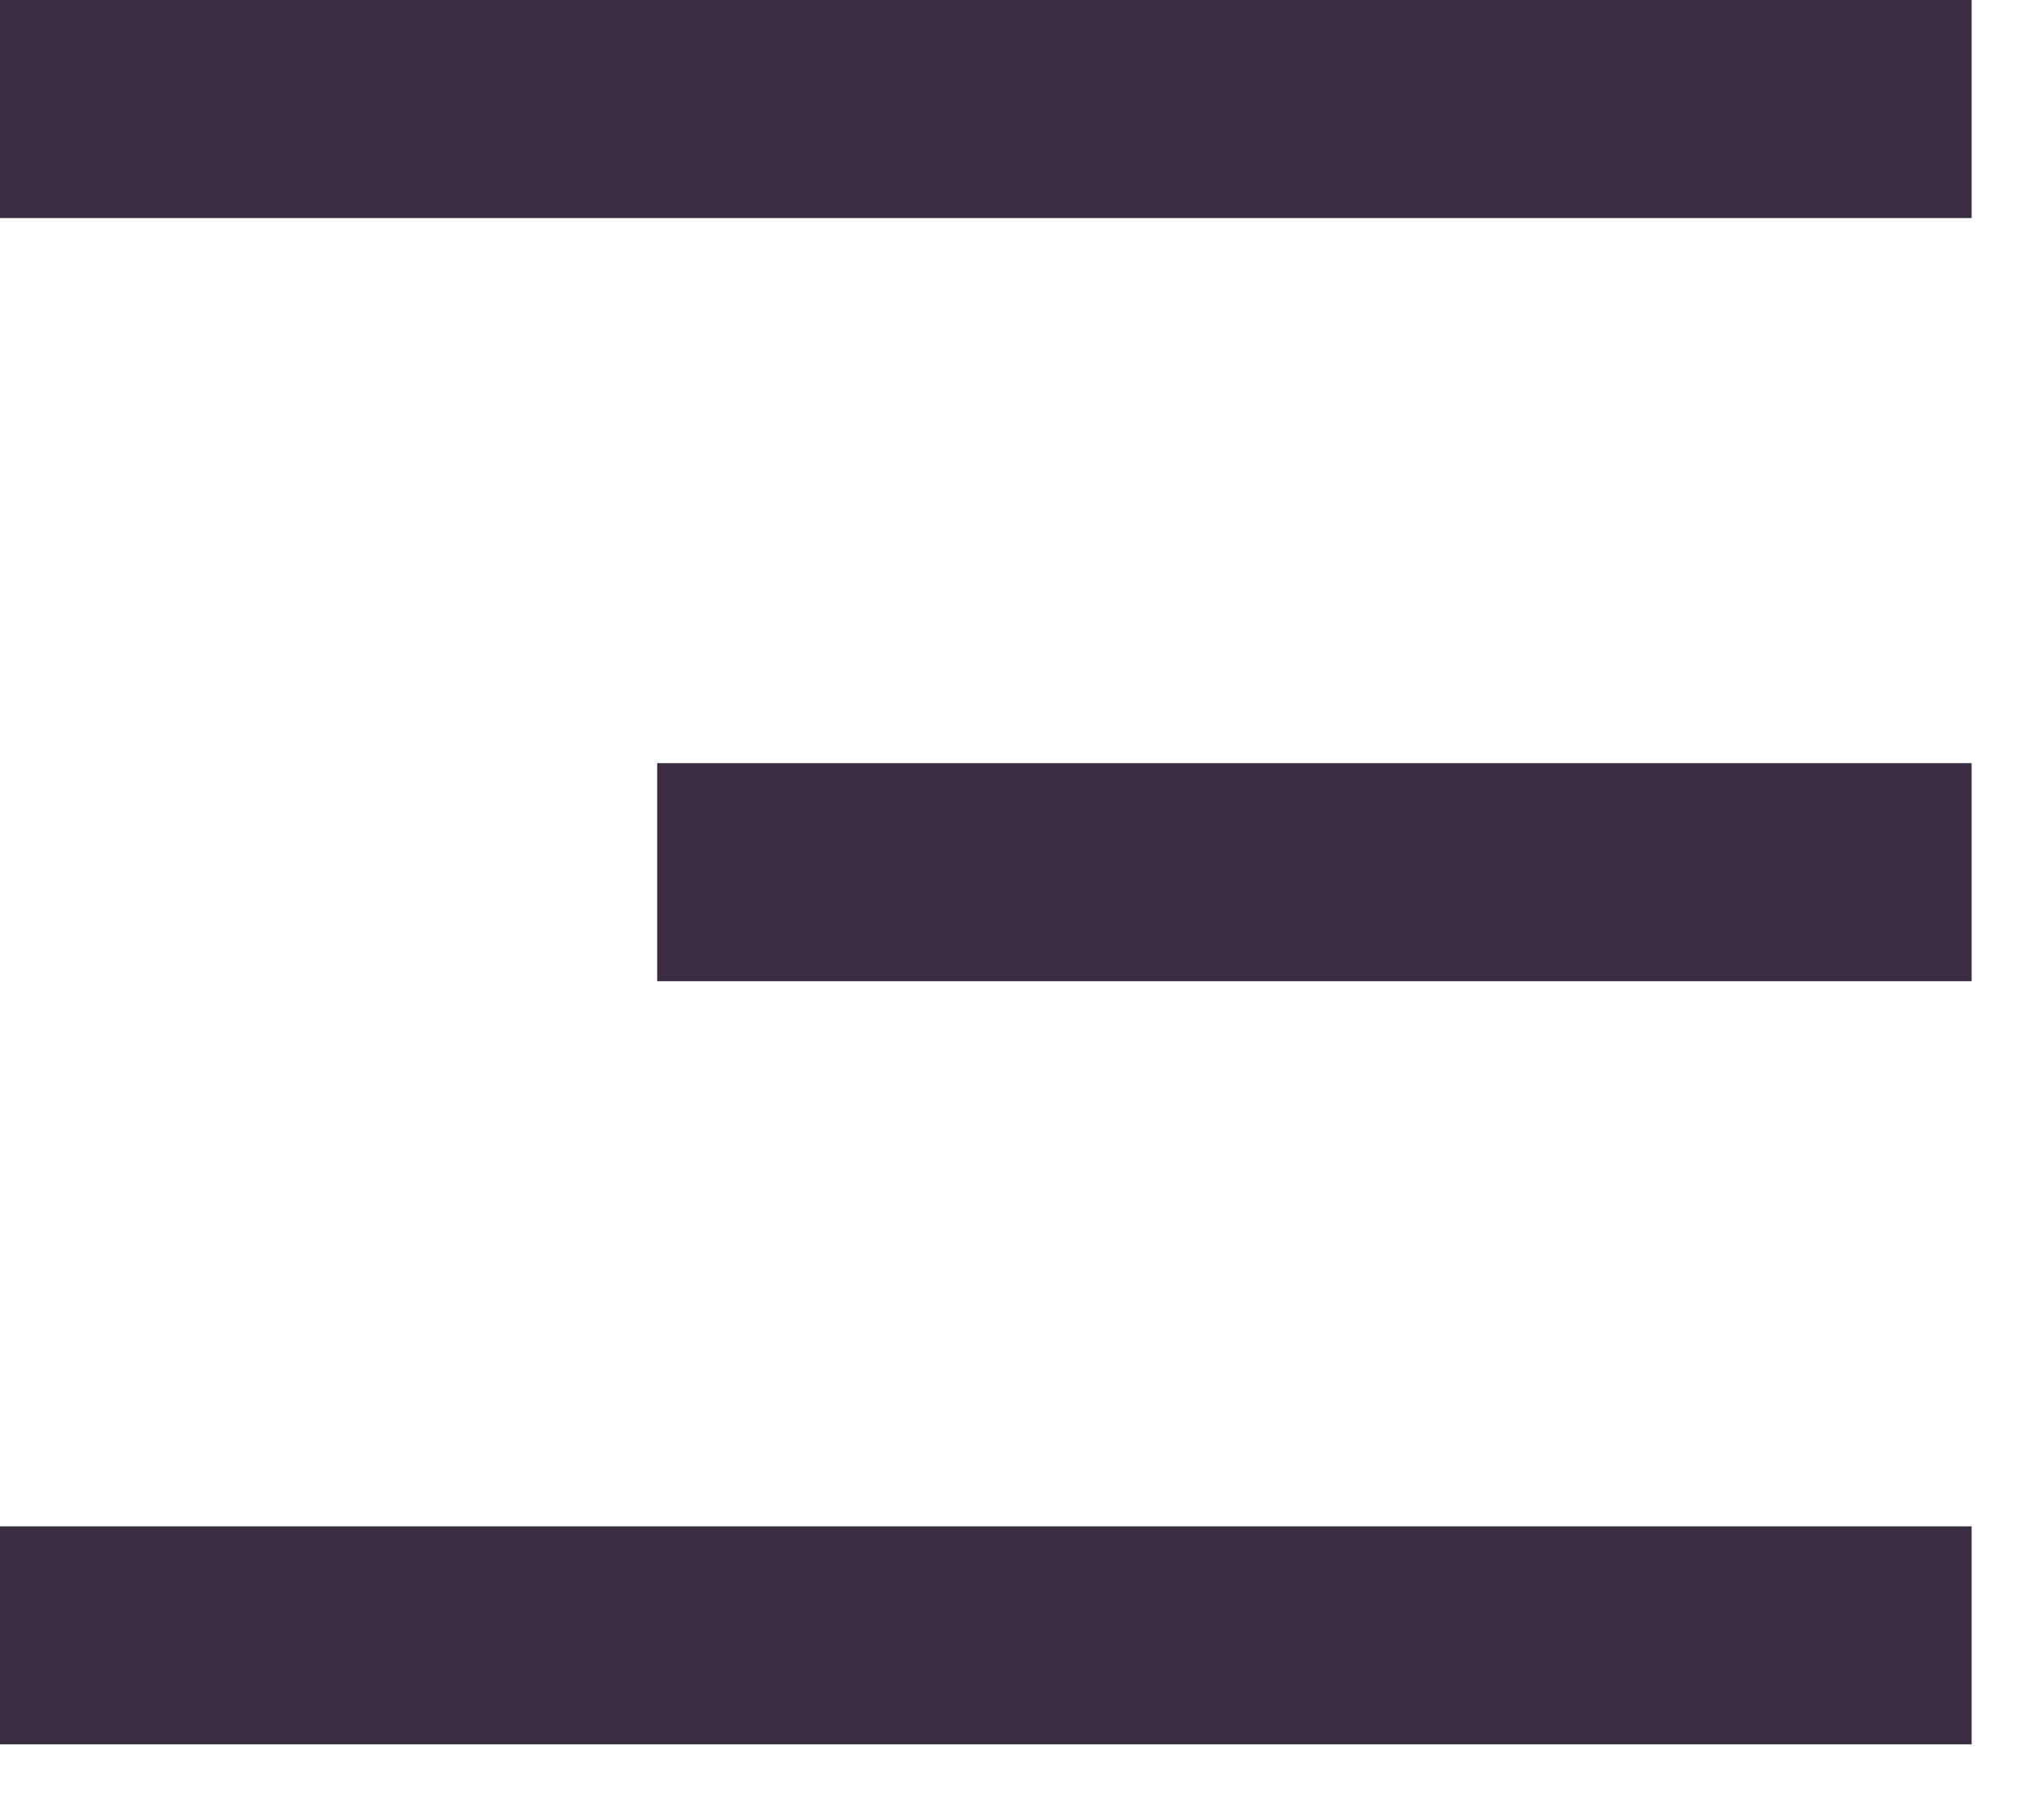 <svg width="27" height="24" viewBox="0 0 27 24" fill="none" xmlns="http://www.w3.org/2000/svg">
<path d="M0 0H26.044V2.88H0V0ZM8.681 10.079H26.044V12.959H8.681V10.079ZM0 20.159H26.044V23.038H0V20.159Z" fill="#3A2D41"/>
</svg>
